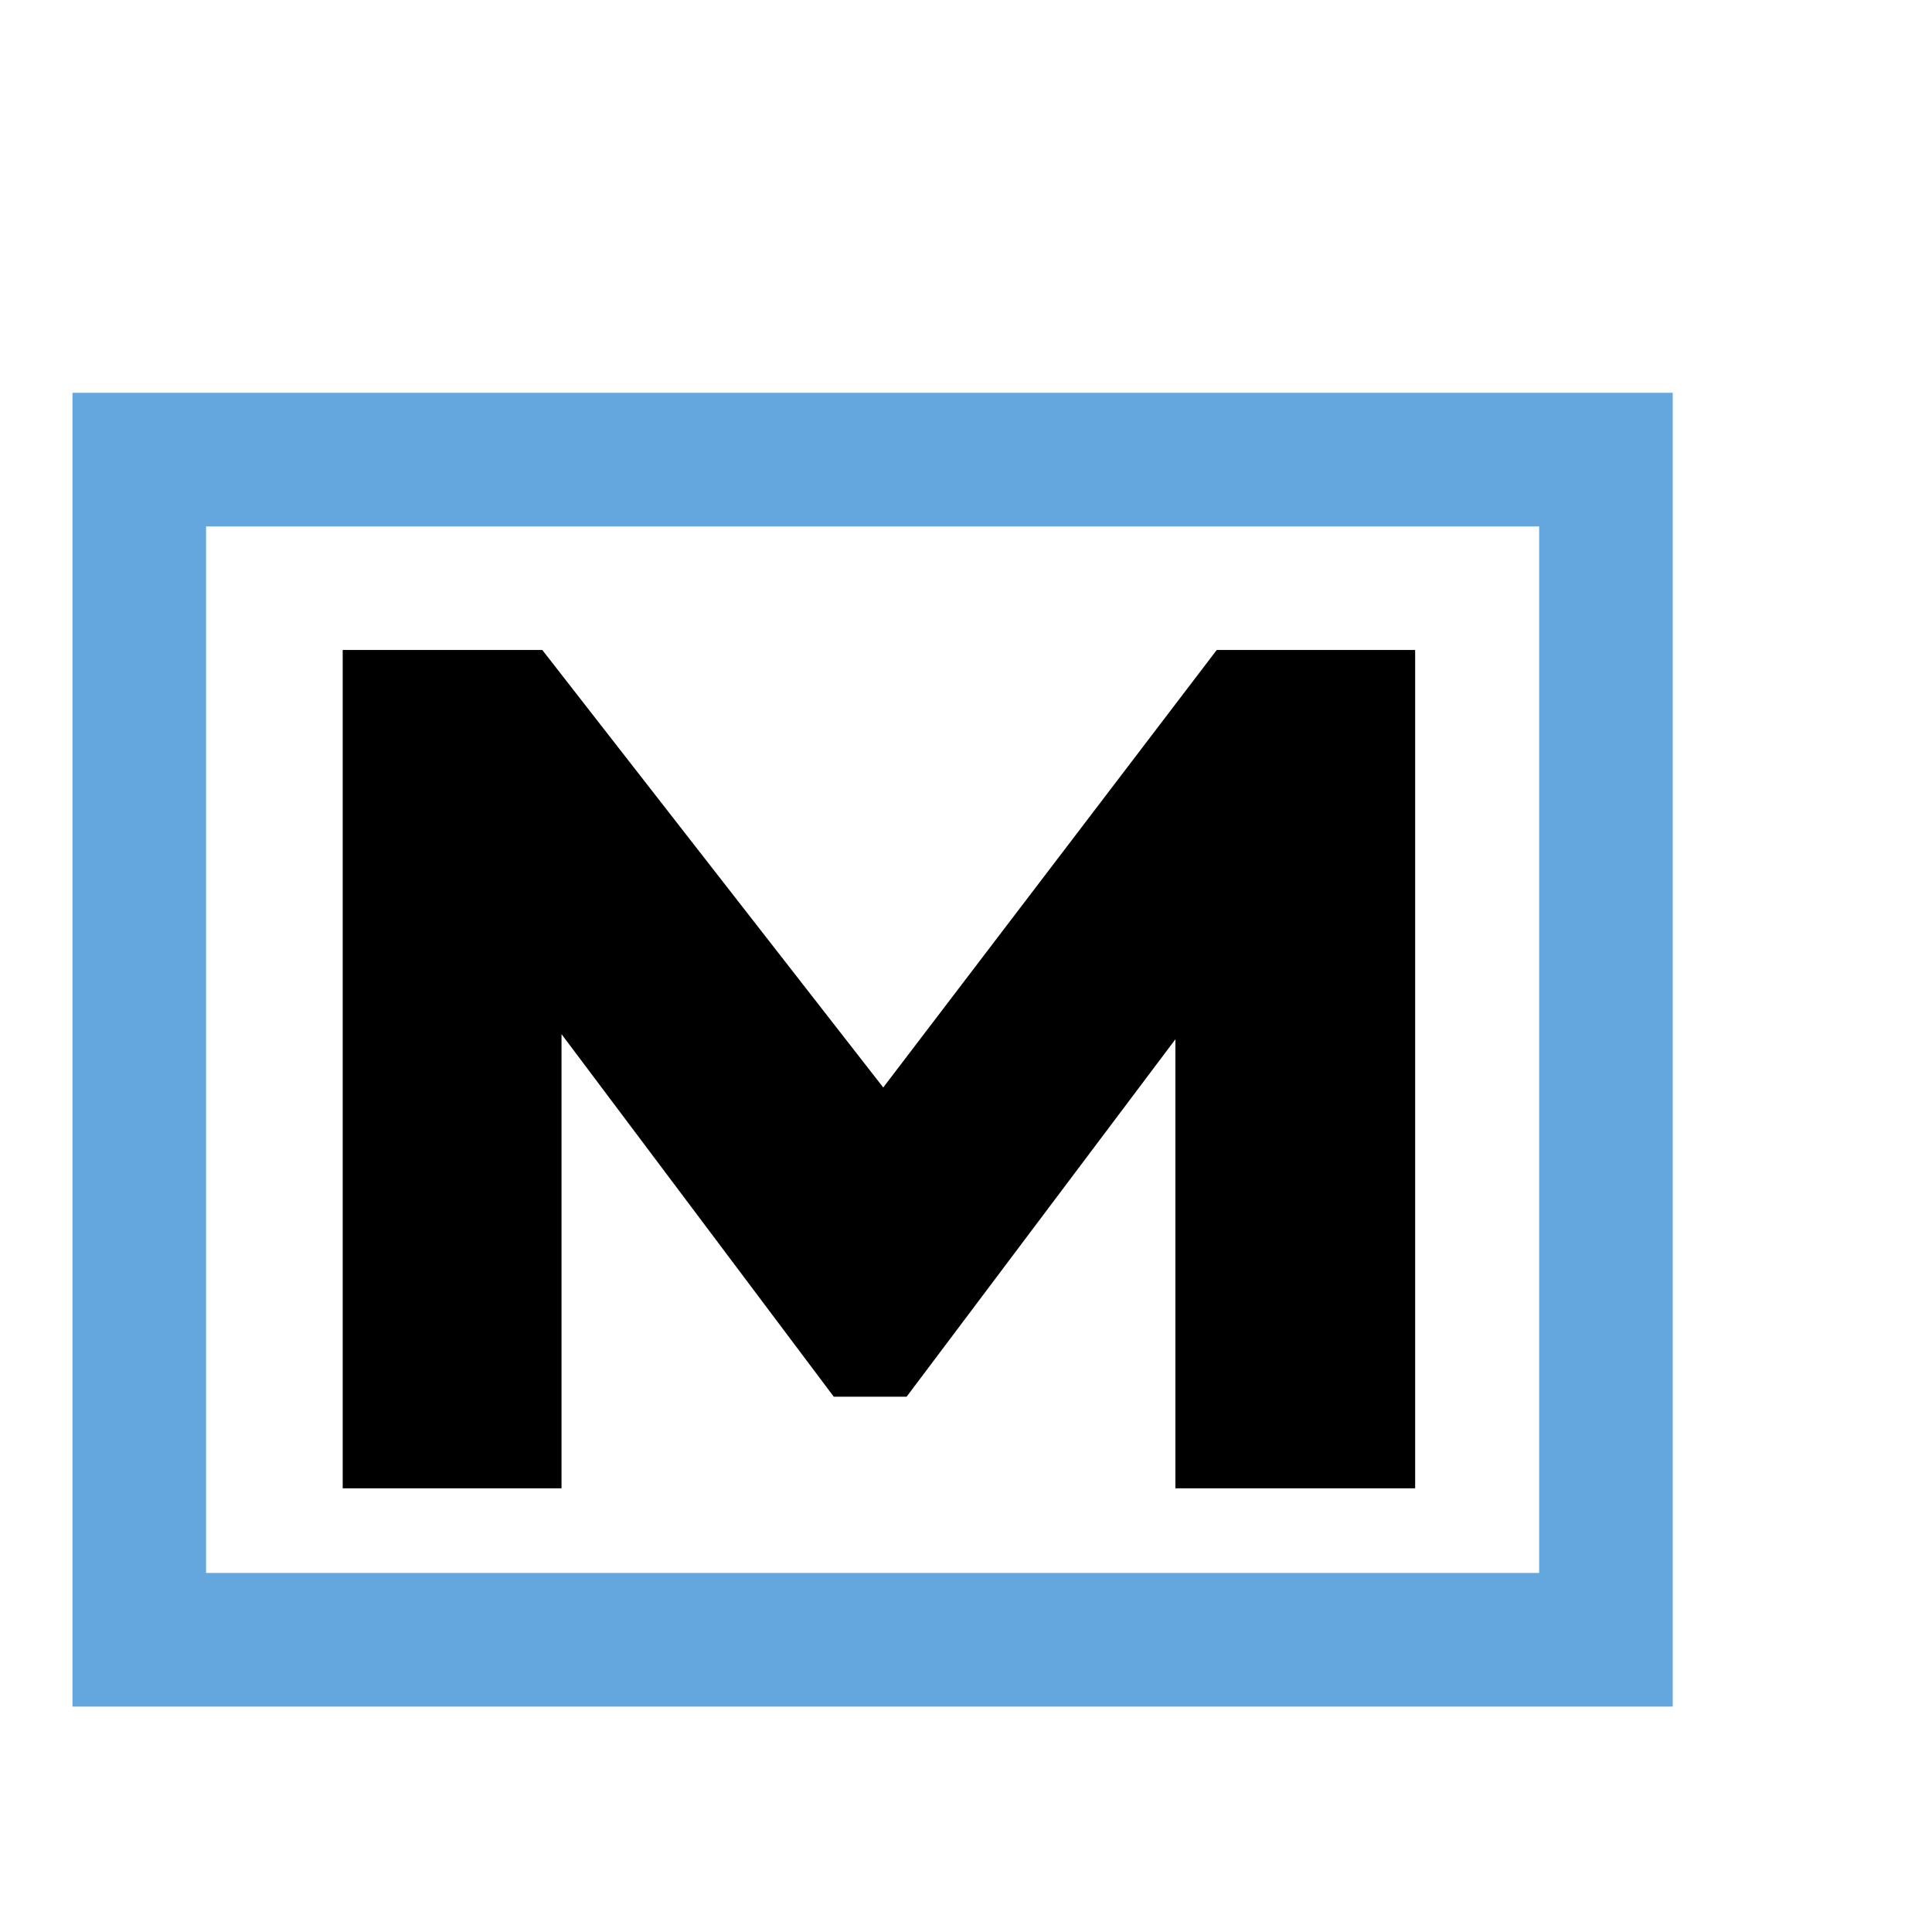<?xml version="1.0" encoding="iso-8859-1"?>
<!-- Generator: Adobe Illustrator 13.0.0, SVG Export Plug-In . SVG Version: 6.00 Build 14948)  -->
<!DOCTYPE svg PUBLIC "-//W3C//DTD SVG 1.1//EN" "http://www.w3.org/Graphics/SVG/1.1/DTD/svg11.dtd">
<svg version="1.1" id="Layer_1" xmlns="http://www.w3.org/2000/svg" xmlns:xlink="http://www.w3.org/1999/xlink" x="0px" y="0px"
	 width="100px" height="100px" viewBox="0 0 100 100" enable-background="new 0 0 100 100" xml:space="preserve">
<g>
	<g>
		<path fill="#64A7DE" d="M86.58,88.333H3.753V20.331h79.372h3.455V88.333L86.58,88.333z M83.125,23.79h-3.459H83.125L83.125,23.79z
			 M79.666,81.415V27.248h-69v54.167H79.666L79.666,81.415z"/>
	</g>
	<polygon points="62.979,33.642 45.716,56.288 28.068,33.642 17.738,33.642 17.738,77.036 19.682,77.036 29.064,77.036 
		29.064,53.527 43.155,72.292 46.927,72.292 60.838,53.793 60.838,77.036 73.248,77.036 73.248,33.642 	"/>
</g>
</svg>
